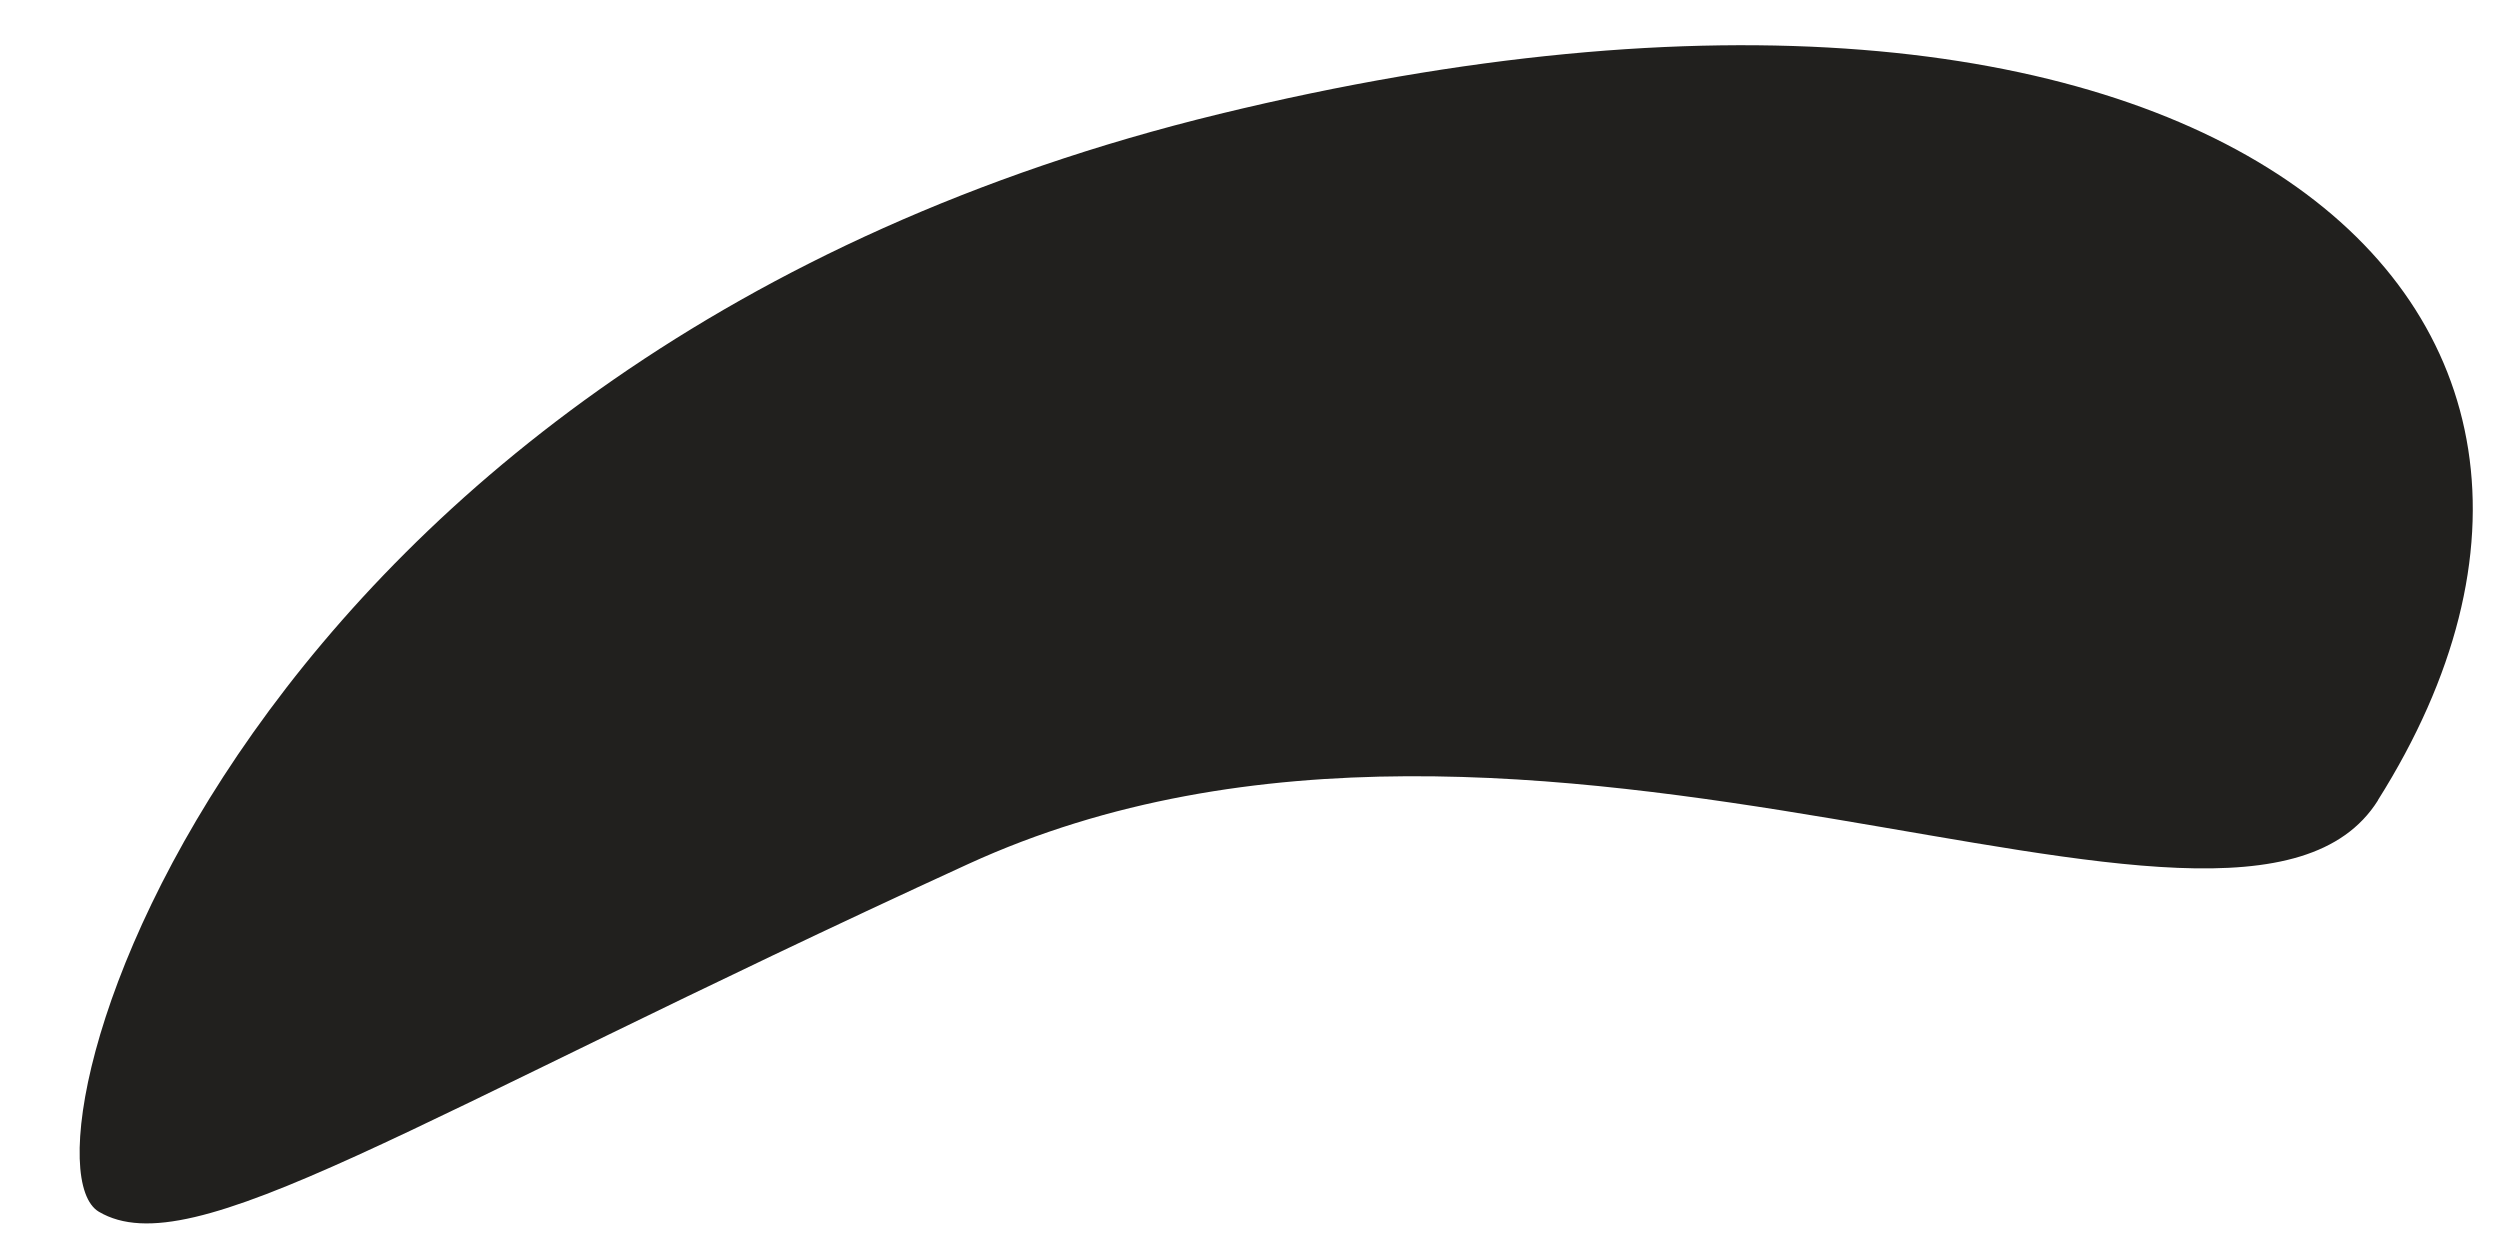 <svg width="20" height="10" viewBox="0 0 20 10" fill="none" xmlns="http://www.w3.org/2000/svg">
<path d="M19.023 6.404C17.901 8.183 12.262 4.843 7.746 6.912C3.23 8.982 1.538 10.135 0.791 9.694C0.046 9.253 1.841 2.839 9.755 0.912C17.669 -1.013 21.531 2.424 19.023 6.402V6.404Z" fill="#21201E"/>
</svg>
